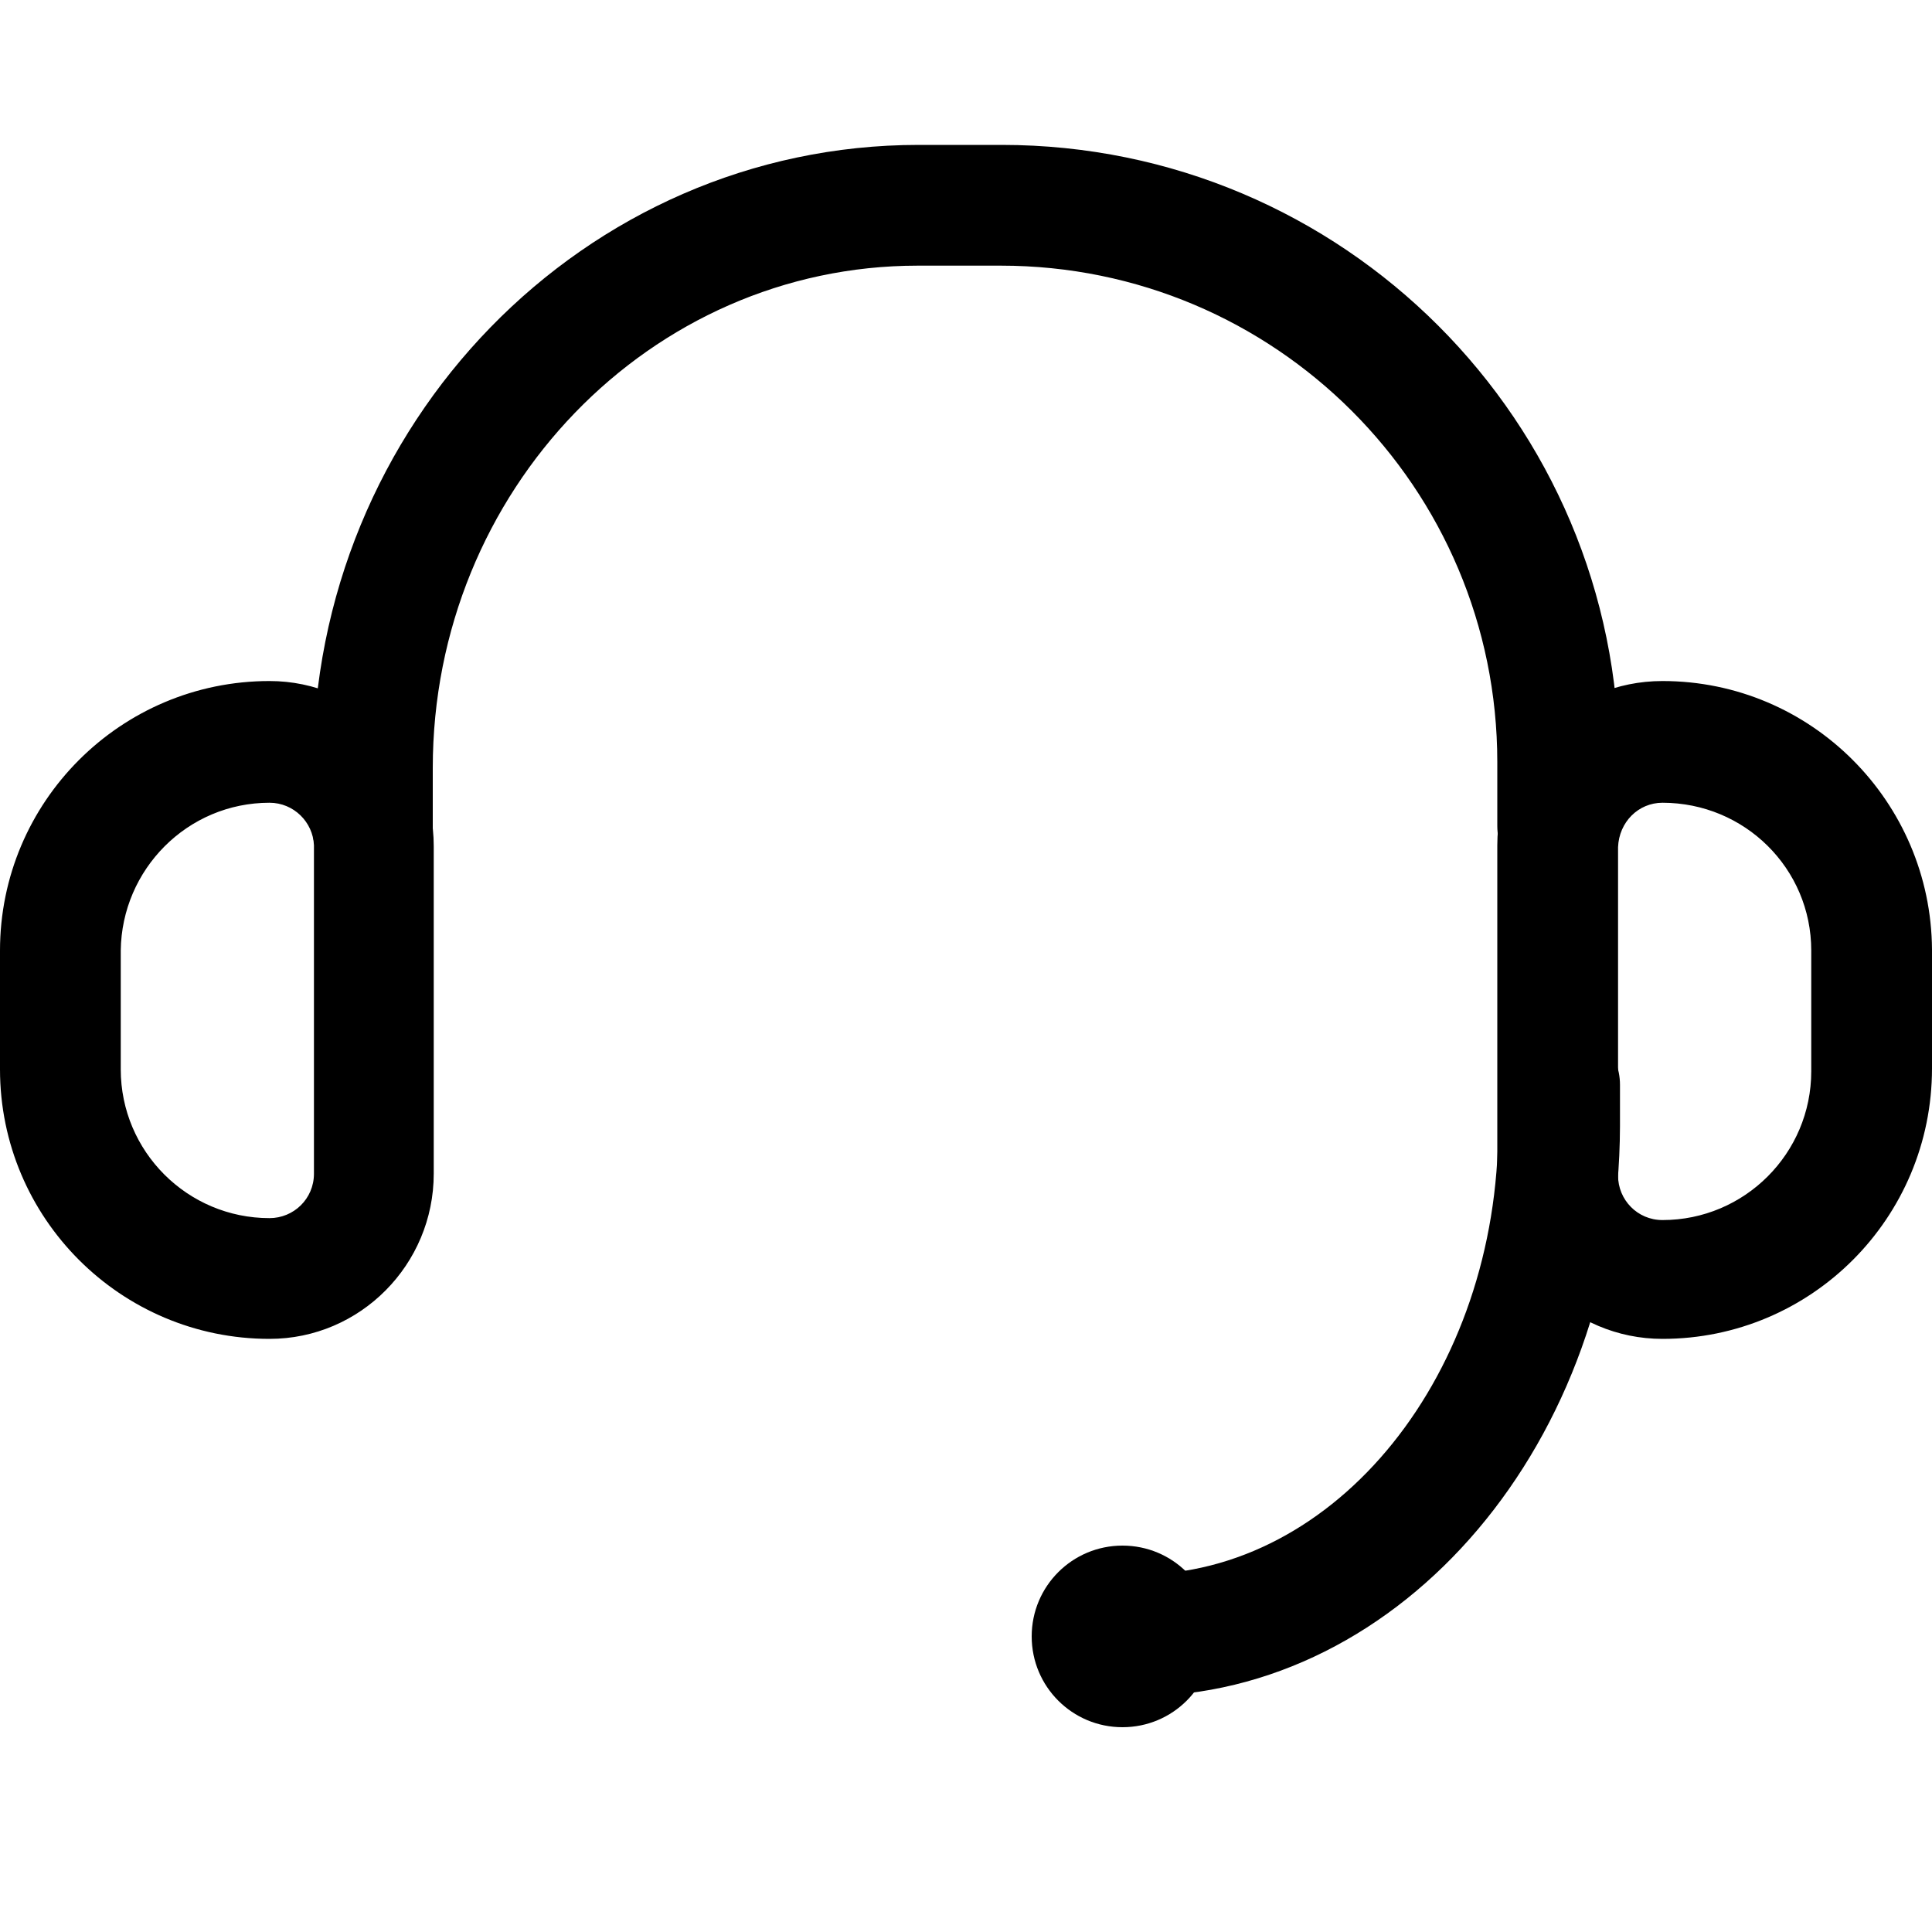 <?xml version="1.0" encoding="utf-8"?>
<!-- Generator: Adobe Illustrator 22.1.0, SVG Export Plug-In . SVG Version: 6.00 Build 0)  -->
<svg version="1.1" id="图层_1" xmlns="http://www.w3.org/2000/svg" xmlns:xlink="http://www.w3.org/1999/xlink" x="0px" y="0px"
	 viewBox="0 0 200 200" style="enable-background:new 0 0 200 200;" xml:space="preserve">
<path d="M172.1,138.6c-9.4,0-17-7.6-17.1-17.1v-34c0-9.4,7.6-17,17.1-17c15.4,0,27.8,12.5,27.9,27.8v12.3
	C200,126.1,187.5,138.6,172.1,138.6z M172.1,83.1c-2.5,0-4.5,2-4.6,4.6v34c0,2.5,2,4.6,4.6,4.6c8.5,0,15.4-6.9,15.4-15.4V98.4
	C187.5,89.9,180.6,83.1,172.1,83.1z M27.9,138.6C12.5,138.6,0,126.1,0,110.7V98.4C0,83,12.5,70.5,27.9,70.5c9.4,0,17,7.7,17,17.1
	v33.9C44.9,130.9,37.3,138.6,27.9,138.6L27.9,138.6z M27.9,83.1c-8.5,0-15.3,6.9-15.4,15.3v12.3c0,8.5,6.9,15.4,15.4,15.4
	c2.5,0,4.6-2,4.6-4.6l0,0v-34C32.4,85.1,30.4,83.1,27.9,83.1z"/>
<path d="M38.7,92.3c-3.5,0-6.3-2.8-6.3-6.3v-6.6C32.4,43.9,60.5,15,95.1,15h8.6c35.3,0,63.9,28.6,63.9,63.9v6.6
	c0,3.5-2.8,6.3-6.3,6.3s-6.3-2.8-6.3-6.3v-6.6c0-28.4-23-51.4-51.4-51.4h-8.6c-27.7,0-50.2,23.3-50.2,52V86
	C44.9,89.5,42.1,92.3,38.7,92.3C38.7,92.3,38.7,92.3,38.7,92.3z M117.8,175.6h-2.1c-3.5,0-6.3-2.8-6.3-6.3s2.8-6.3,6.3-6.3h2.1
	c20.6,0,37.3-20.8,37.3-46.4v-4.3c0-3.5,2.8-6.3,6.3-6.3s6.3,2.8,6.3,6.3v4.3C167.6,149.2,145.2,175.6,117.8,175.6L117.8,175.6z"/>
<path d="M106.8,169.4c0,5.2,4.2,9.4,9.4,9.4c5.2,0,9.4-4.2,9.4-9.4c0-5.2-4.2-9.4-9.4-9.4C111,160,106.8,164.2,106.8,169.4z"/>
</svg>
